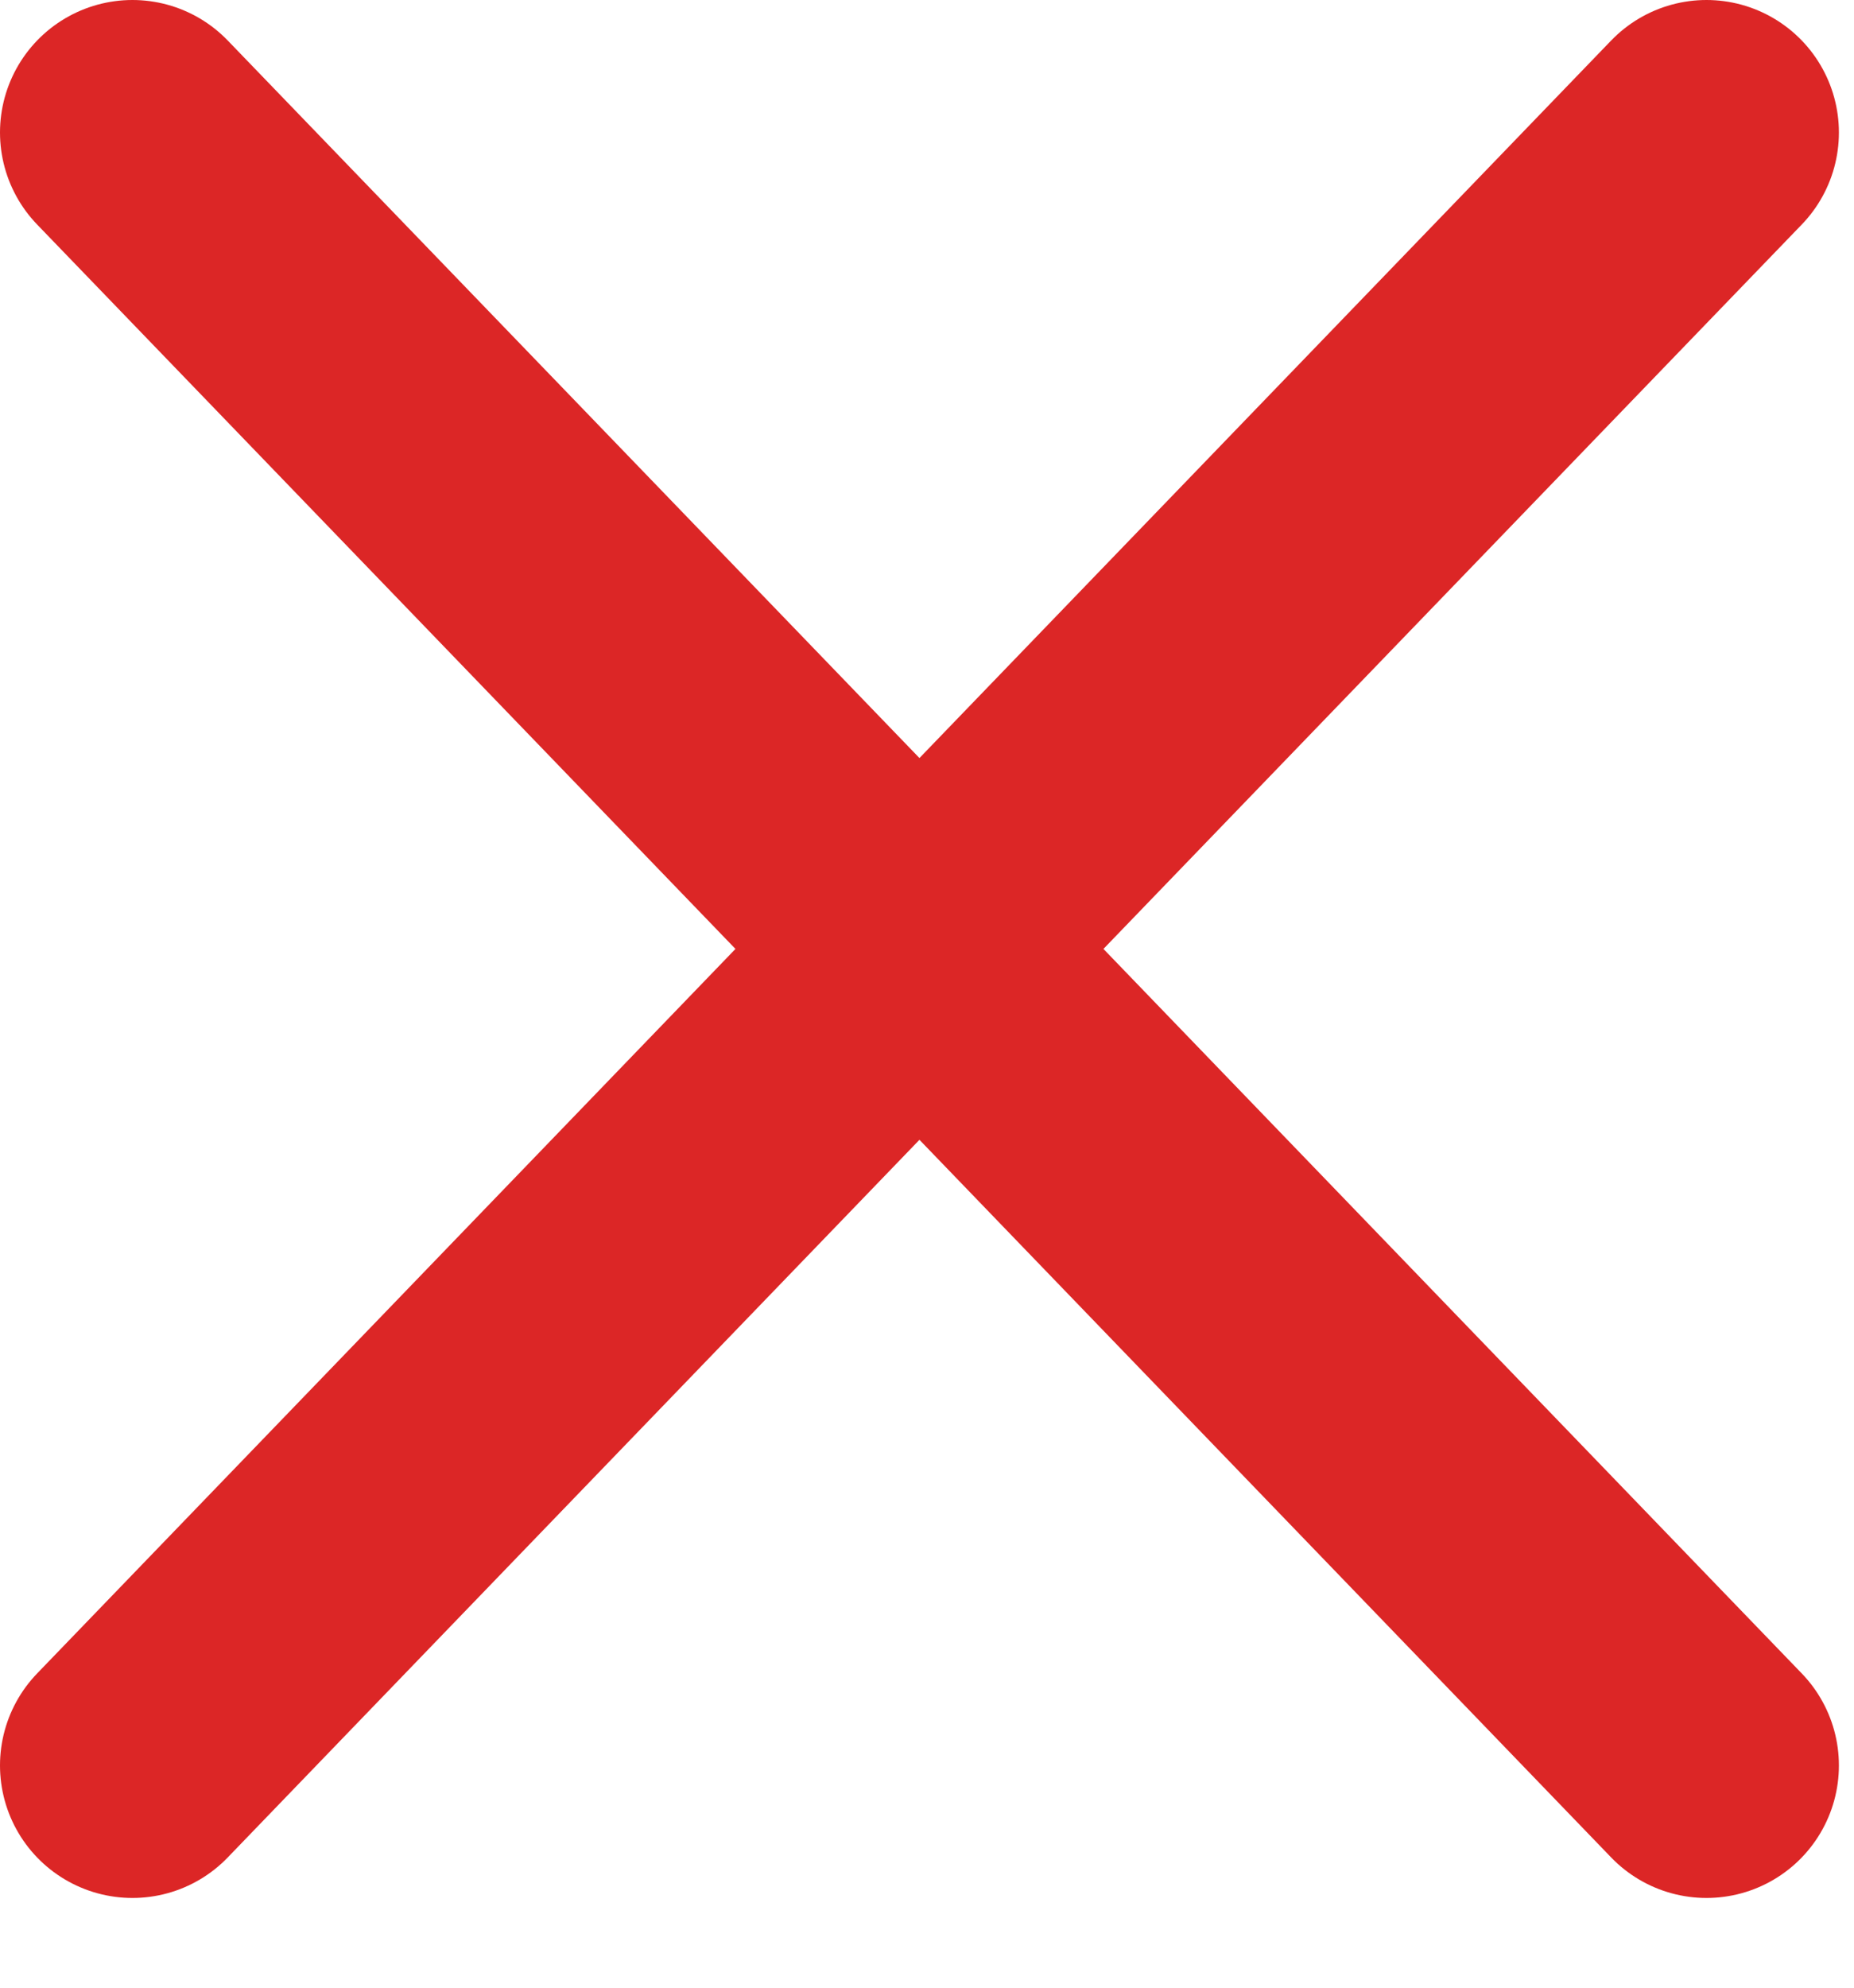 <svg width="14" height="15" viewBox="0 0 14 15" fill="none" xmlns="http://www.w3.org/2000/svg">
<path d="M12.886 13.323L6.943 7.161M6.943 7.161L1 1M6.943 7.161L12.886 1M6.943 7.161L1 13.323" stroke="#DC2626" stroke-width="2" stroke-linecap="round" stroke-linejoin="round"/>
</svg>
